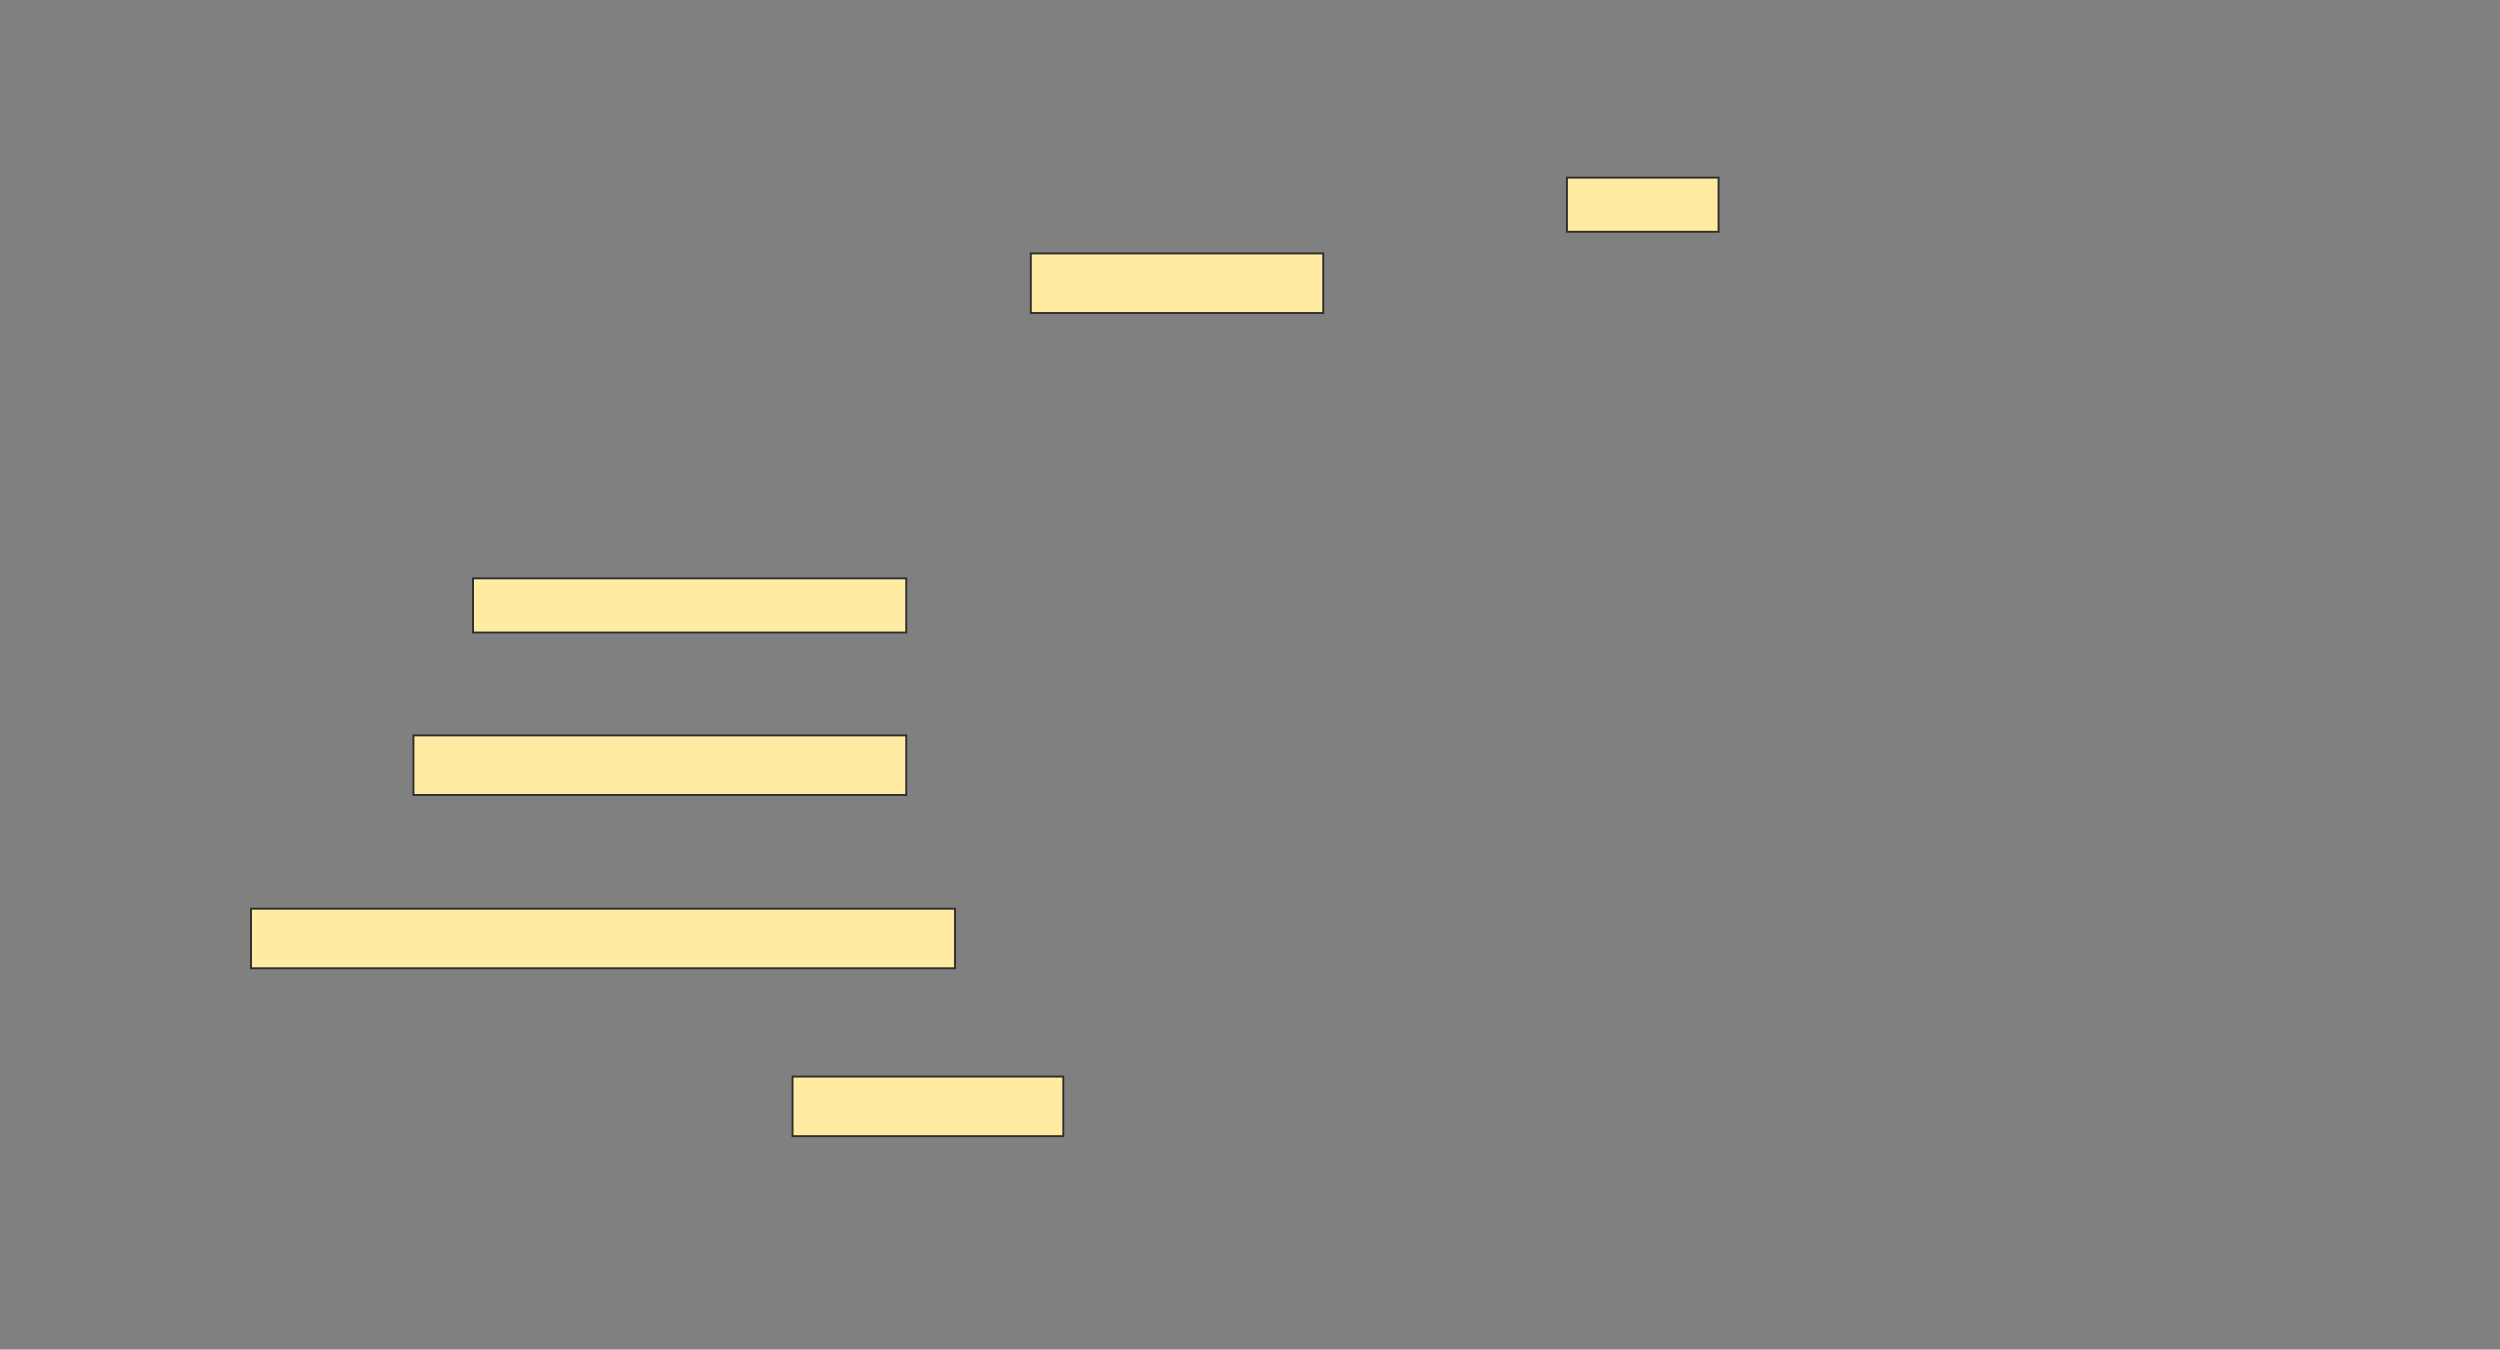 <svg height="712" width="1319" xmlns="http://www.w3.org/2000/svg">
 <rect width="100%" height="100%" fill="#808080" stroke="none"/>
 <!-- Created with Image Occlusion Enhanced -->
 <g>
  <title>Labels</title>
 </g>
 <g>
  <title>Masks</title>
  <rect fill="#FFEBA2" height="28.571" id="a1066ff4dd6c47bbbb25fefc0a0b6e4b-ao-1" stroke="#2D2D2D" width="80" x="826.714" y="93.714"/>
  <rect fill="#FFEBA2" height="31.429" id="a1066ff4dd6c47bbbb25fefc0a0b6e4b-ao-2" stroke="#2D2D2D" width="154.286" x="543.857" y="133.714"/>
  <rect fill="#FFEBA2" height="28.571" id="a1066ff4dd6c47bbbb25fefc0a0b6e4b-ao-3" stroke="#2D2D2D" width="228.571" x="249.571" y="305.143"/>
  <rect fill="#FFEBA2" height="31.429" id="a1066ff4dd6c47bbbb25fefc0a0b6e4b-ao-4" stroke="#2D2D2D" width="260" x="218.143" y="388"/>
  <rect fill="#FFEBA2" height="31.429" id="a1066ff4dd6c47bbbb25fefc0a0b6e4b-ao-5" stroke="#2D2D2D" width="371.429" x="132.429" y="479.429"/>
  <rect fill="#FFEBA2" height="31.429" id="a1066ff4dd6c47bbbb25fefc0a0b6e4b-ao-6" stroke="#2D2D2D" width="142.857" x="418.143" y="568"/>
  
 </g>
</svg>